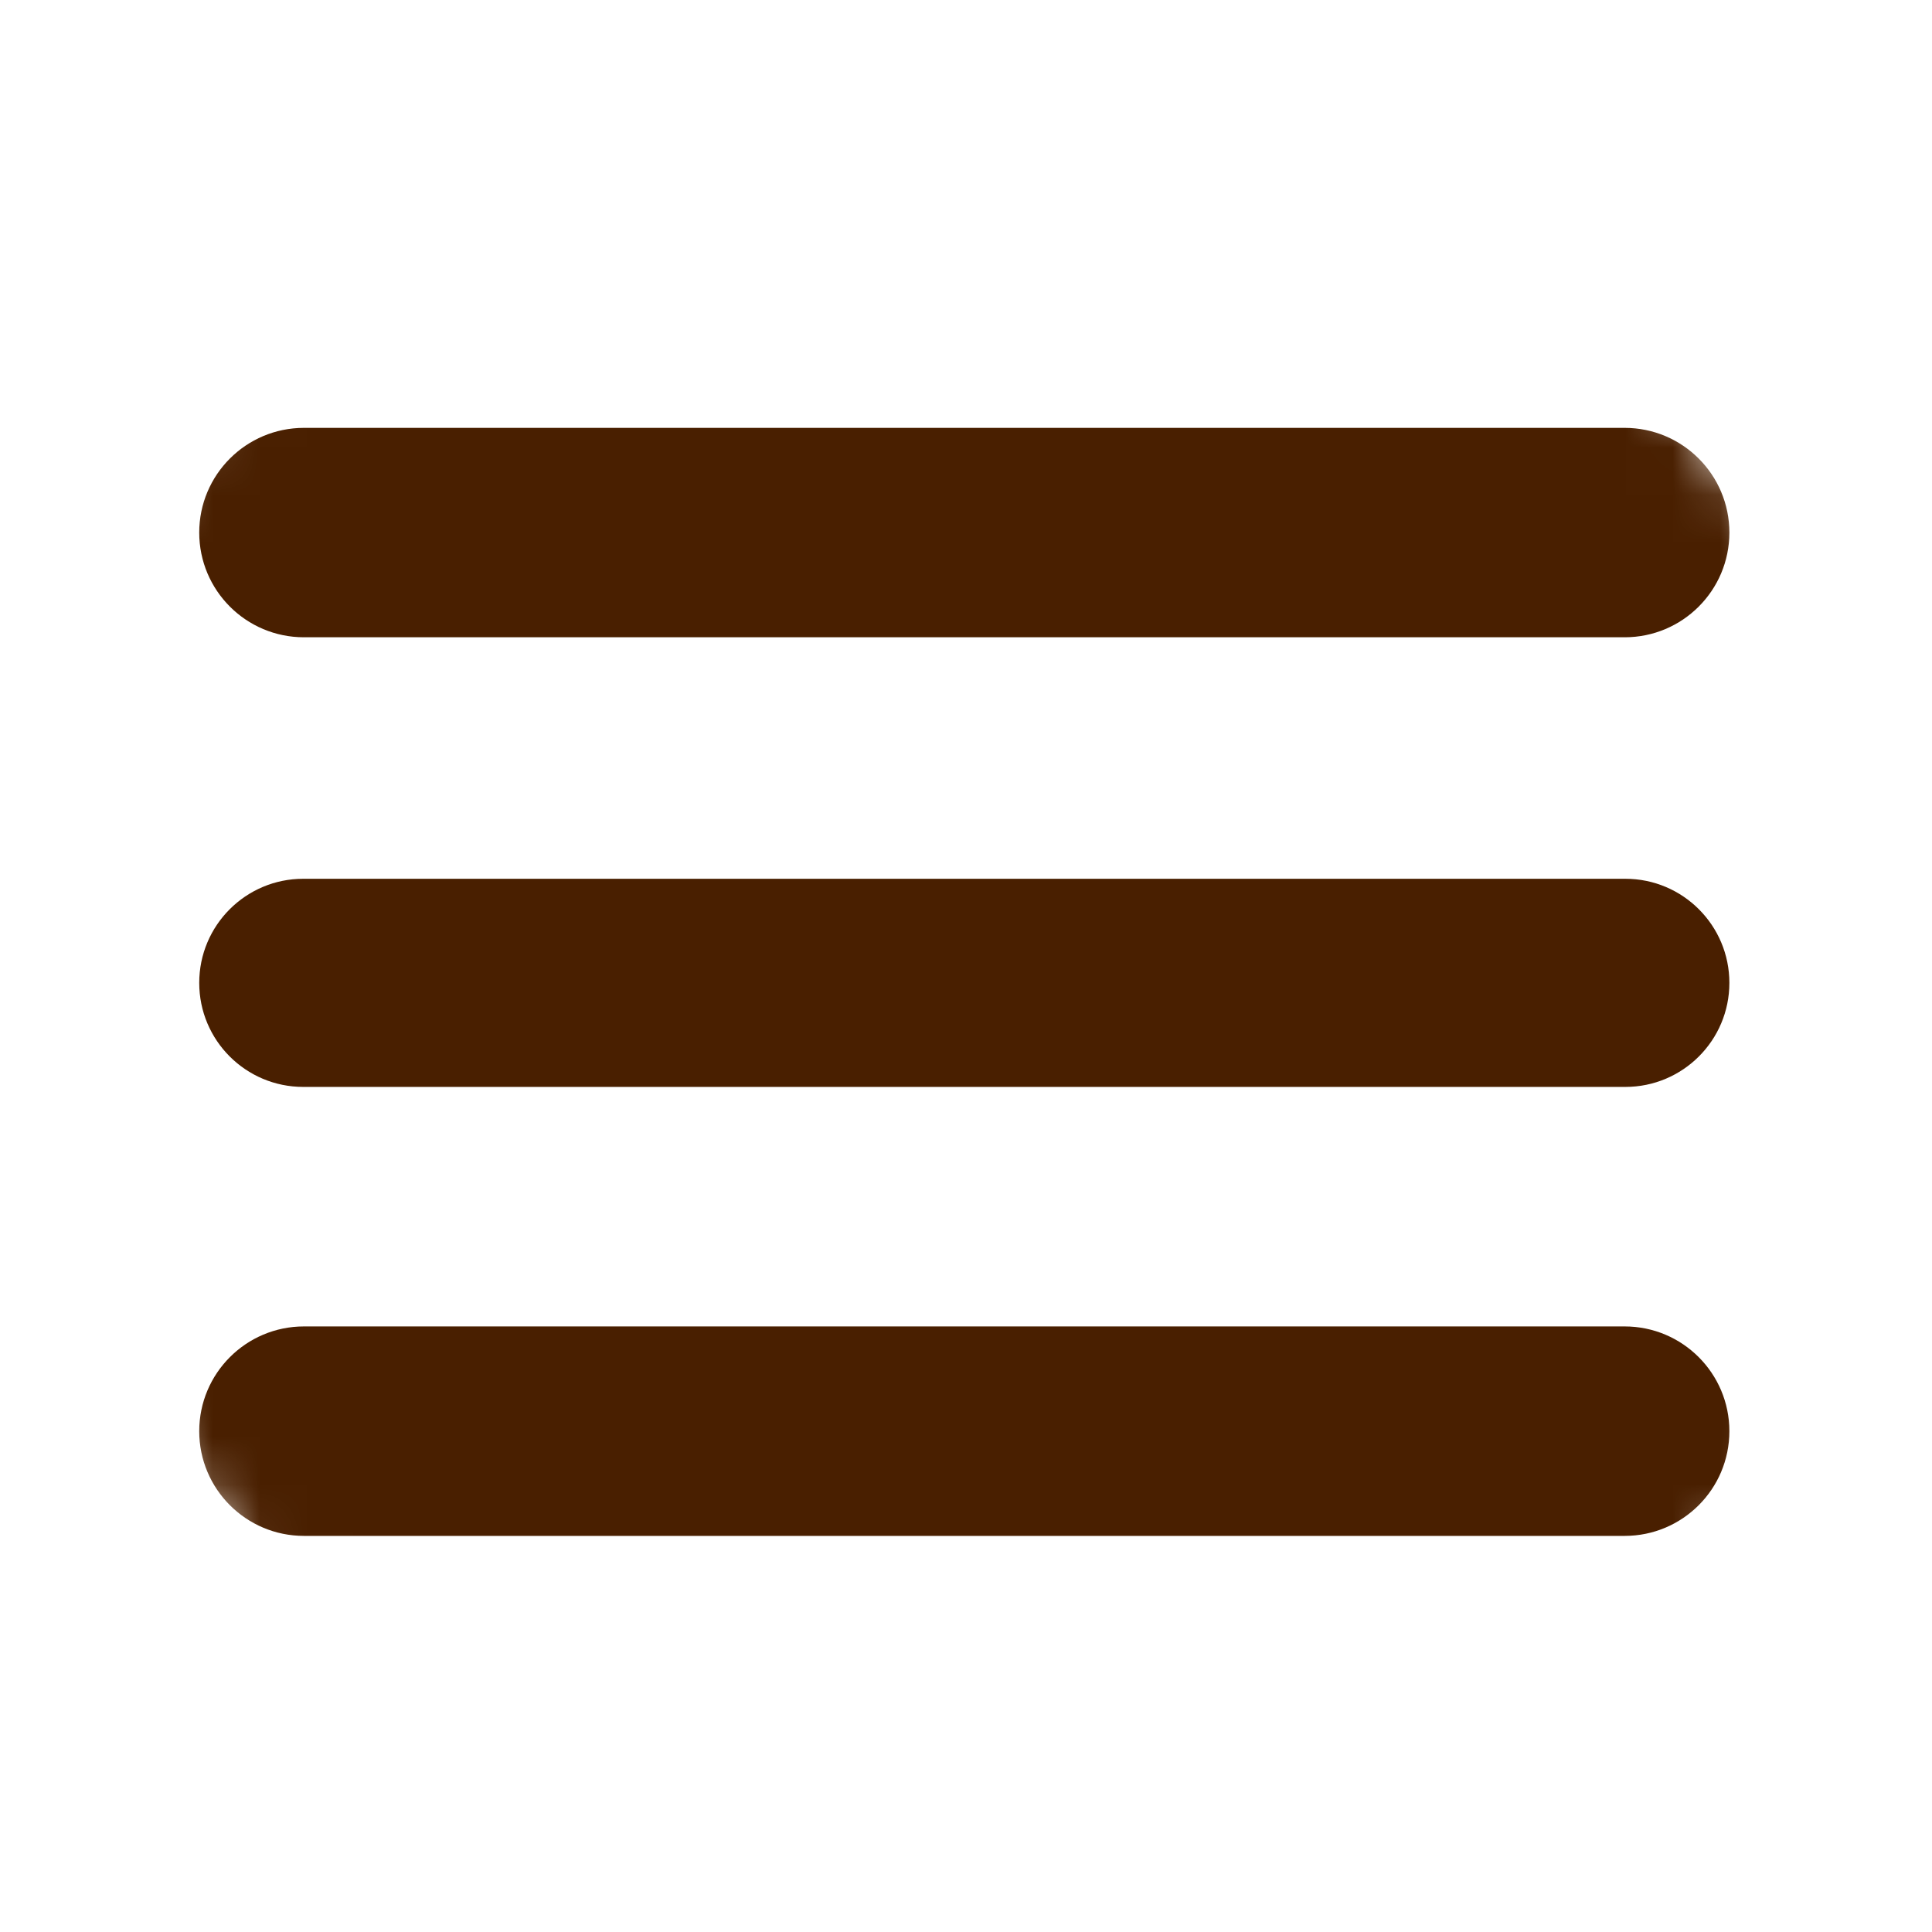 <svg width="41" height="41" viewBox="0 0 41 41" fill="none" xmlns="http://www.w3.org/2000/svg">
<mask id="mask0_151_19" style="mask-type:alpha" maskUnits="userSpaceOnUse" x="0" y="0" width="41" height="41">
<rect x="0.45" y="0.844" width="40" height="40" rx="20" fill="#D9D9D9"/>
</mask>
<g mask="url(#mask0_151_19)">
<path d="M6.45 32.594C5.223 32.594 4.228 31.599 4.228 30.372V30.372C4.228 29.145 5.223 28.149 6.45 28.149H34.478C35.705 28.149 36.7 29.145 36.7 30.372V30.372C36.7 31.599 35.705 32.594 34.478 32.594H6.45ZM6.436 23.066C5.216 23.066 4.228 22.078 4.228 20.858V20.858C4.228 19.638 5.216 18.649 6.436 18.649H34.492C35.711 18.649 36.7 19.638 36.7 20.858V20.858C36.7 22.078 35.711 23.066 34.492 23.066H6.436ZM6.45 13.524C5.223 13.524 4.228 12.53 4.228 11.302V11.302C4.228 10.075 5.223 9.08 6.45 9.08H34.478C35.705 9.08 36.7 10.075 36.7 11.302V11.302C36.7 12.53 35.705 13.524 34.478 13.524H6.45Z" fill="#491F00"/>
</g>
</svg>
